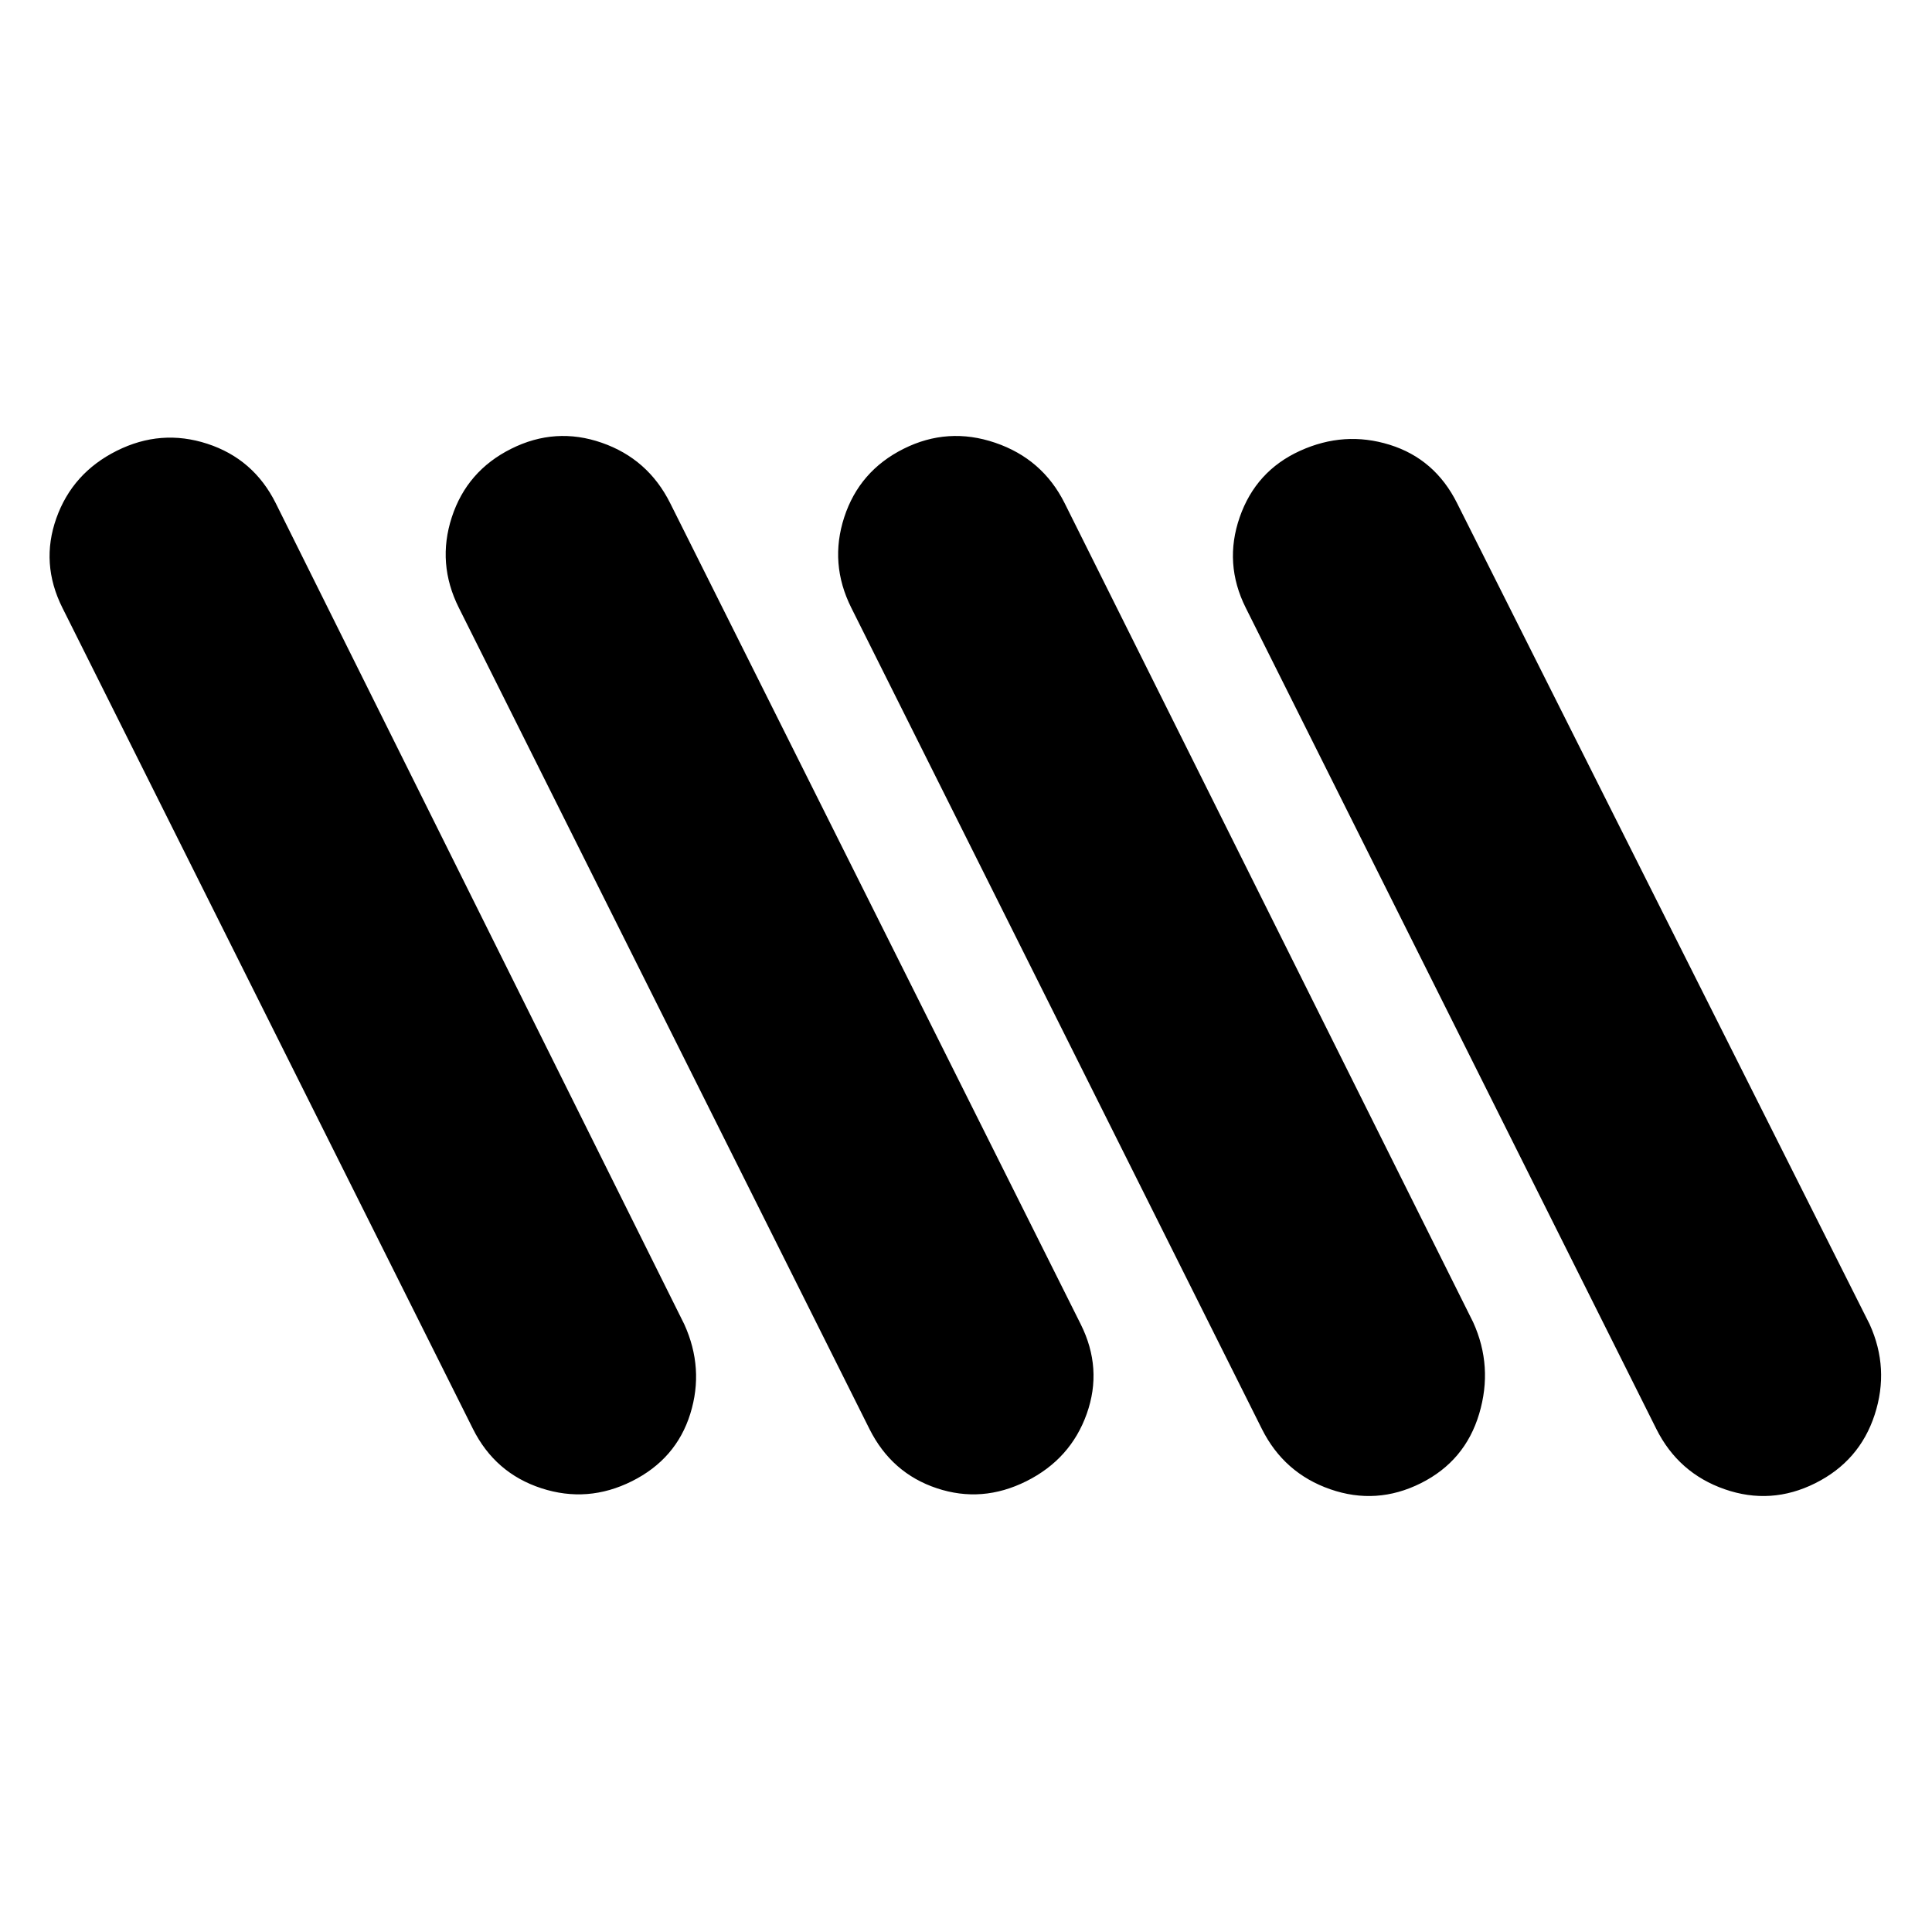 <svg xmlns="http://www.w3.org/2000/svg" height="20" viewBox="0 -960 960 960" width="20"><path d="M902-223q-22 11-45 3t-34-30L619-658q-11-22-3-45t30-33q22-10 44.5-3t33.5 29l205 408q10 22 2.5 45T902-223Zm-588-1q-22 11-45 3.5T235-250L31-658q-11-22-3-44.5T58-736q22-11 45-3.5t34 29.5l203 408q10 22 3 44.5T314-224Zm196 0q-22 11-44.5 3.5T432-250L228-658q-11-22-3.5-45t29.5-34q22-11 45-3t34 30l204 408q11 22 3 44.5T510-224Zm196 1q-22 11-45 3t-34-30L423-658q-11-22-3.5-45t29.5-34q22-11 45.5-3t34.5 30l203 407q10 22 3 45.5T706-223Z"/></svg>
